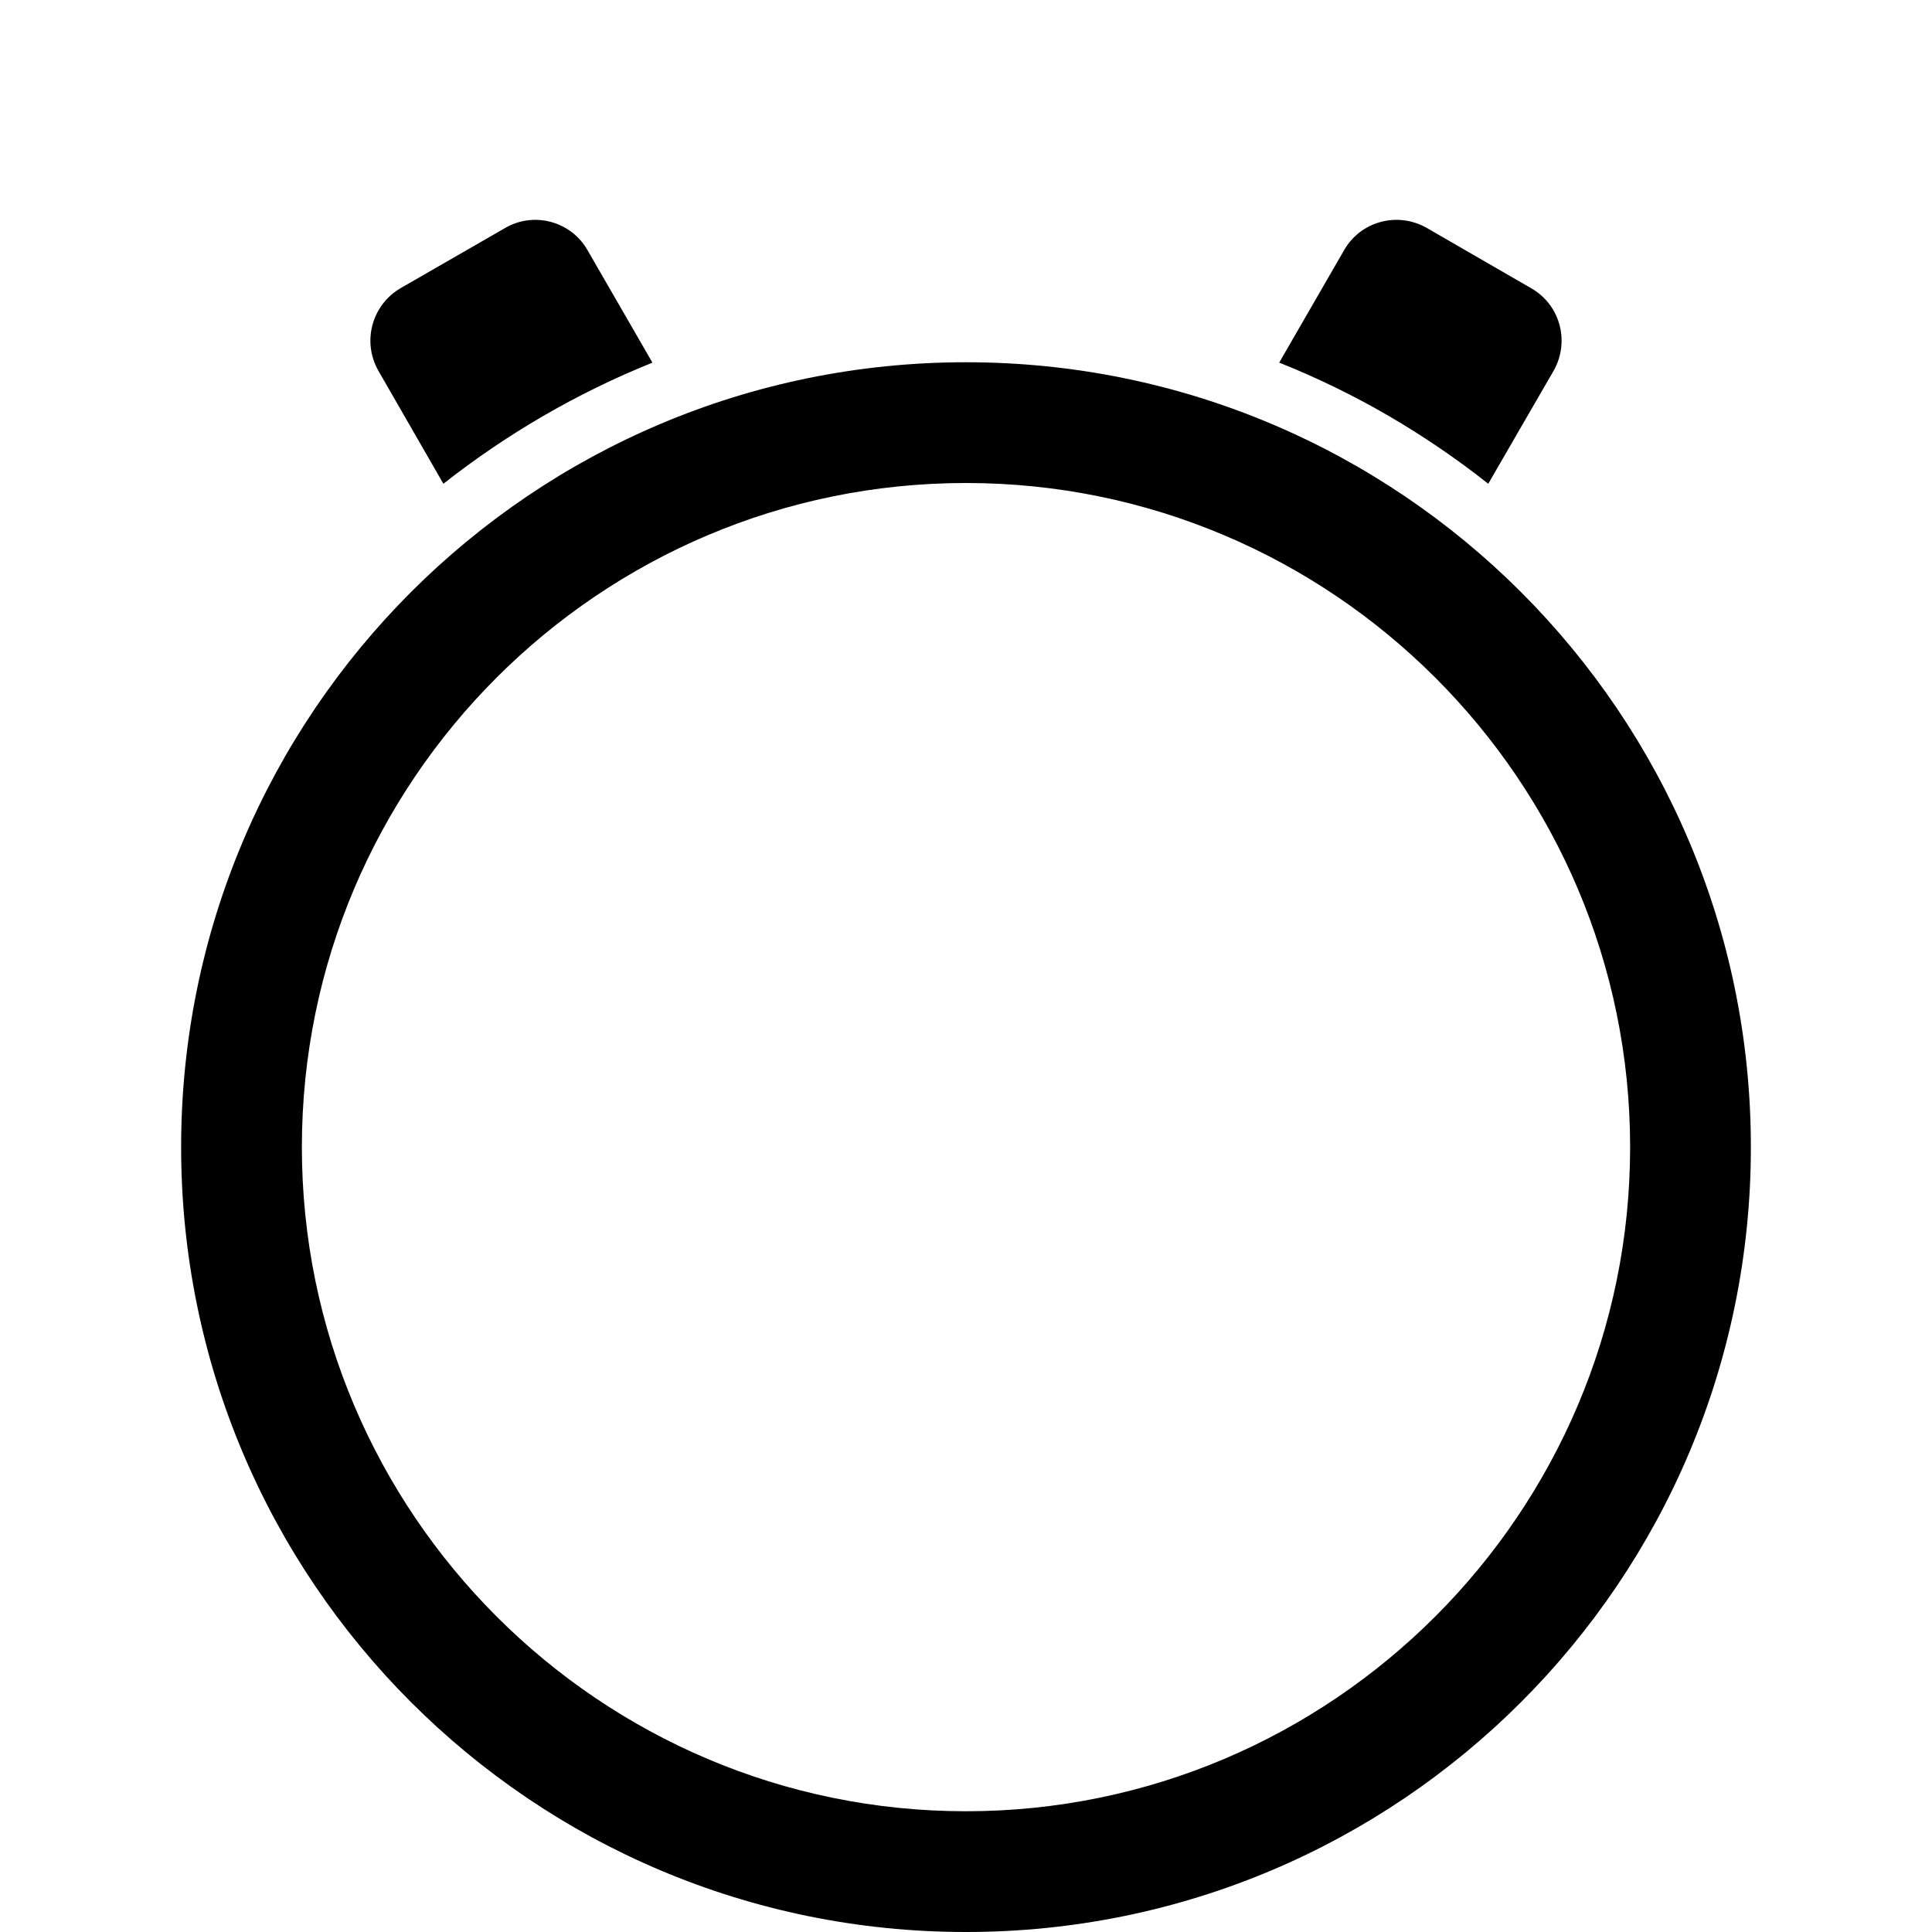 <?xml version="1.0" encoding="utf-8"?>
<!-- Generator: Adobe Illustrator 27.4.0, SVG Export Plug-In . SVG Version: 6.00 Build 0)  -->
<svg version="1.1" xmlns="http://www.w3.org/2000/svg" xmlns:xlink="http://www.w3.org/1999/xlink" x="0px" y="0px"
	 viewBox="0 0 512 512" style="enable-background:new 0 0 512 512;" xml:space="preserve">
<style type="text/css">
	.st0{display:none;}
	.st1{display:inline;}
</style>
<g id="needle" class="st0">
	<path class="st1" d="M256,160l32,144c0,17.7-14.3,32-32,32c-17.7,0-32-14.3-32-32L256,160z"/>
</g>
<g id="bezzle">
	<path d="M256,96C141.1,96,48,189.1,48,304s93.1,208,208,208s208-93.1,208-208S370.9,96,256,96z M256,480c-97.1,0-176-79-176-176
		c0-97.1,78.9-176,176-176c97,0,176,78.9,176,176C432,401,353,480,256,480z"/>
	<path d="M100.3,98.3c-4.4-7.7-1.8-17.4,5.8-21.9l27.8-16c7.6-4.4,17.4-1.8,21.8,5.9l17.2,29.8c-20.1,8.1-38.6,18.9-55.4,32.1
		L100.3,98.3z"/>
	<path d="M394.4,128.2c-16.7-13.2-35.3-24.1-55.4-32.1l17.2-29.8c4.4-7.7,14.2-10.3,21.9-5.9l27.7,16c7.7,4.4,10.3,14.2,5.9,21.9
		L394.4,128.2z"/>
</g>
<g id="main_button" class="st0">
	<path class="st1" d="M208,48V16c0-8.8,7.2-16,16-16h64c8.8,0,16,7.2,16,16v32c0,8.8-7.2,16-16,16v18.6c-10.5-1.5-21.1-2.6-32-2.6
		s-21.5,1.1-32,2.6V64C215.2,64,208,56.8,208,48z"/>
</g>
</svg>
